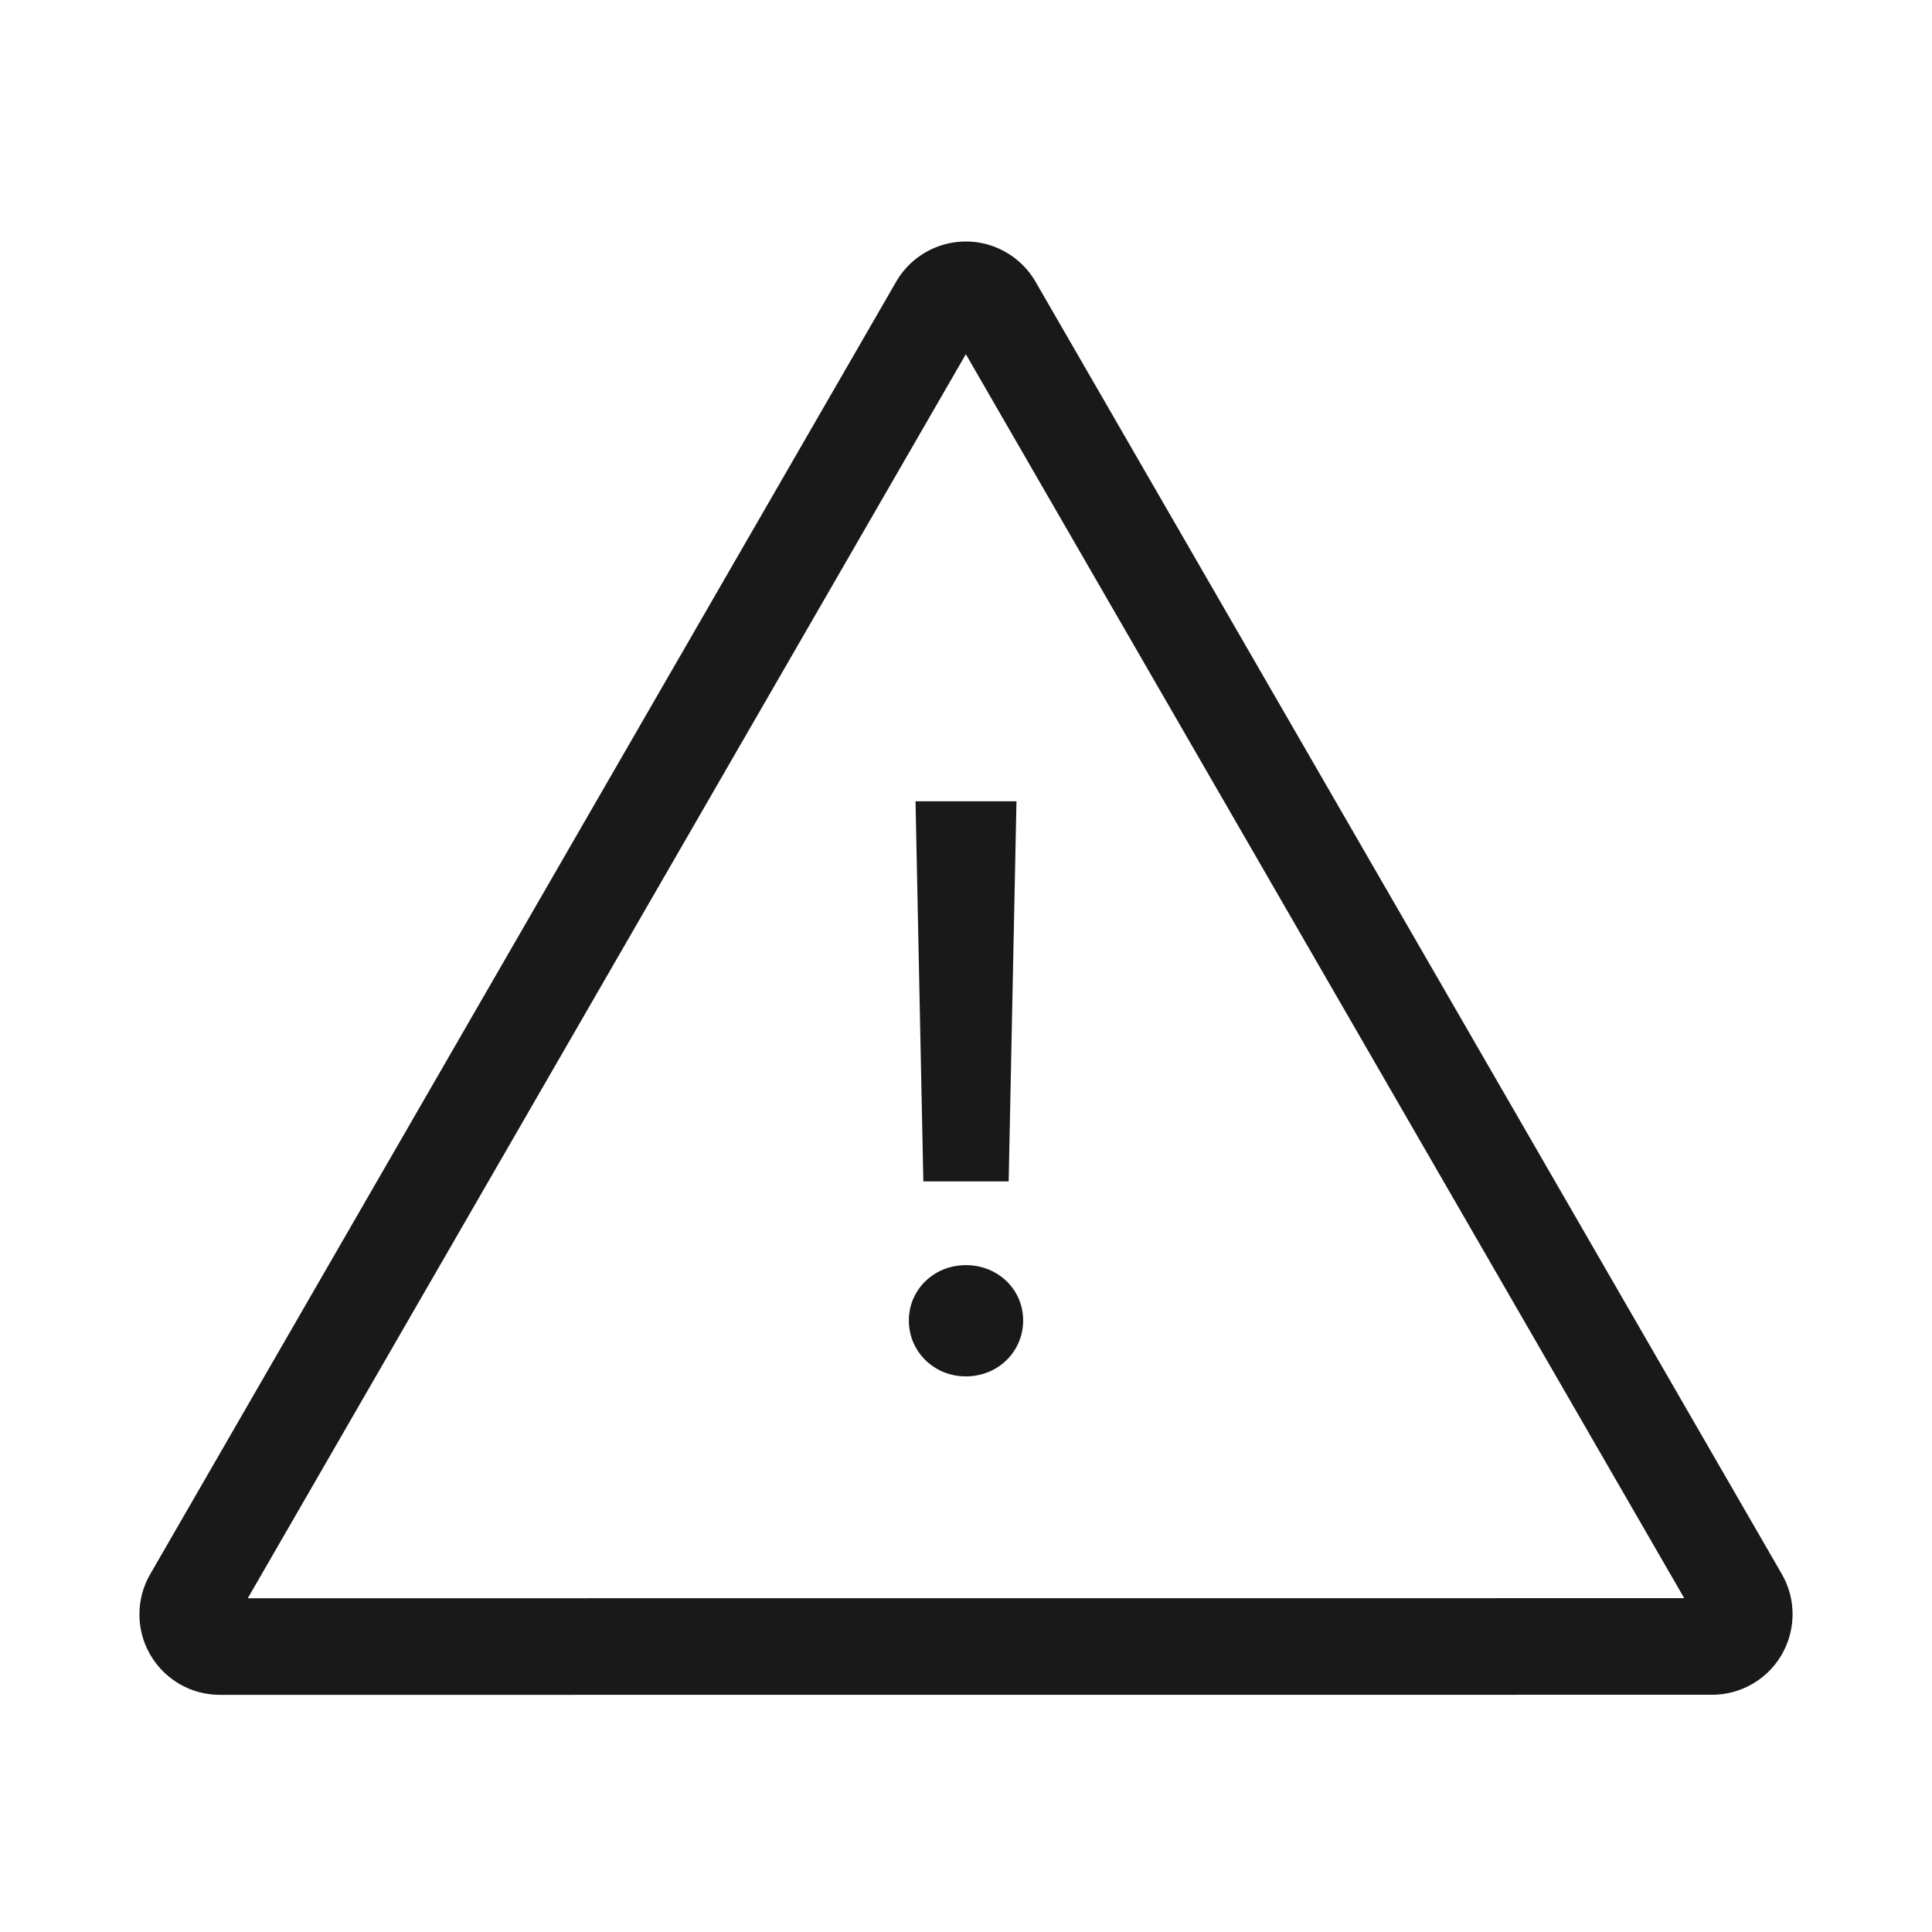 <svg width="24" height="24" viewBox="0 0 24 24" fill="none" xmlns="http://www.w3.org/2000/svg">
<path fill-rule="evenodd" clip-rule="evenodd" d="M11.998 4.4L3.078 19.854L20.922 19.853L11.998 4.4ZM2.732 21.054C2.18 21.054 1.732 20.607 1.732 20.054C1.732 19.879 1.778 19.706 1.866 19.555L11.132 3.5C11.408 3.022 12.02 2.858 12.498 3.134C12.65 3.222 12.777 3.348 12.864 3.5L22.134 19.553C22.41 20.031 22.246 20.643 21.768 20.919C21.616 21.007 21.444 21.053 21.268 21.053L2.732 21.054ZM11.373 9.954H12.627L12.53 14.676H11.47L11.373 9.954ZM11.998 17.098C11.602 17.098 11.29 16.79 11.29 16.404C11.29 16.019 11.602 15.716 11.998 15.716C12.398 15.716 12.71 16.019 12.71 16.404C12.71 16.79 12.398 17.098 11.998 17.098Z" fill="black" fill-opacity="0.9"/>
</svg>
